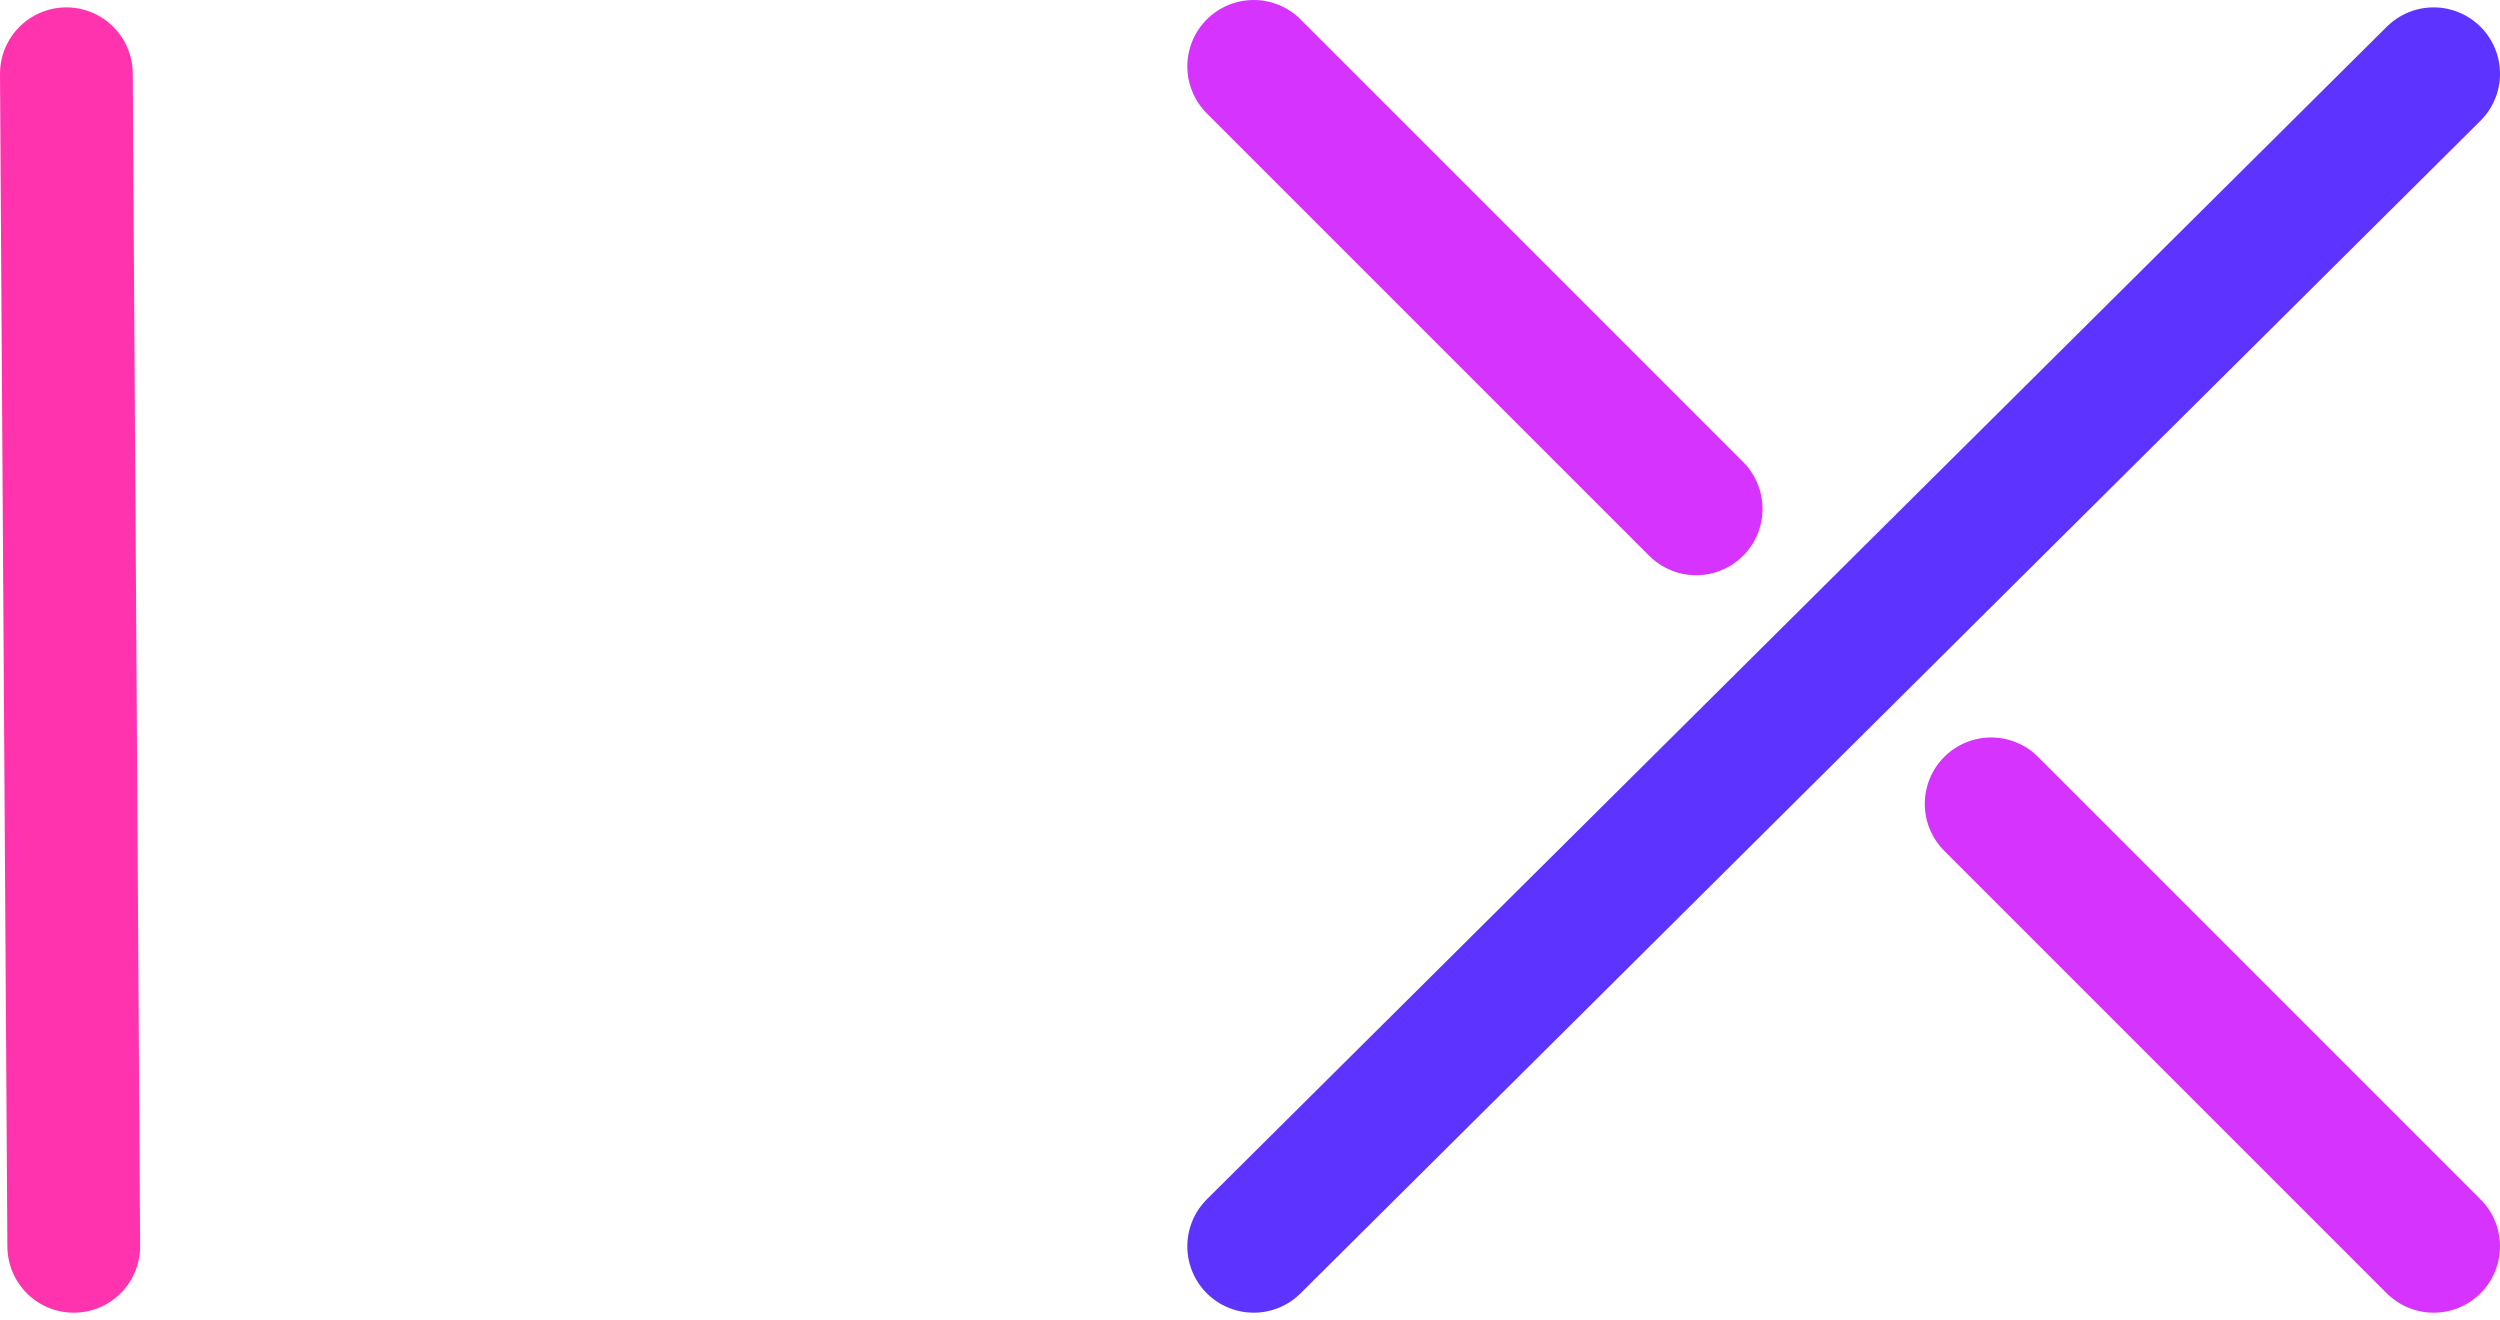 <?xml version="1.0" encoding="UTF-8" standalone="no"?>
<!-- Created with Inkscape (http://www.inkscape.org/) -->
<svg
   xmlns:dc="http://purl.org/dc/elements/1.1/"
   xmlns:cc="http://web.resource.org/cc/"
   xmlns:rdf="http://www.w3.org/1999/02/22-rdf-syntax-ns#"
   xmlns:svg="http://www.w3.org/2000/svg"
   xmlns="http://www.w3.org/2000/svg"
   xmlns:sodipodi="http://sodipodi.sourceforge.net/DTD/sodipodi-0.dtd"
   xmlns:inkscape="http://www.inkscape.org/namespaces/inkscape"
   width="169.5"
   height="89.5"
   id="svg2"
   sodipodi:version="0.32"
   inkscape:version="0.45.1"
   version="1.0"
   sodipodi:docbase="/Users/jfroment/Desktop/Gif/Aba"
   sodipodi:docname="b.svg"
   inkscape:output_extension="org.inkscape.output.svg.inkscape">
  <defs
     id="defs4" />
  <sodipodi:namedview
     id="base"
     pagecolor="#ffffff"
     bordercolor="#666666"
     borderopacity="1.0"
     inkscape:pageopacity="0.0"
     inkscape:pageshadow="2"
     inkscape:zoom="1.4"
     inkscape:cx="120.62949"
     inkscape:cy="48.720164"
     inkscape:document-units="px"
     inkscape:current-layer="layer1"
     showgrid="true"
     inkscape:object-points="true"
     gridtolerance="10000"
     inkscape:window-width="1245"
     inkscape:window-height="800"
     inkscape:window-x="20"
     inkscape:window-y="42"
     inkscape:grid-points="true"
     objecttolerance="10000"
     guidetolerance="10000"
     inkscape:object-nodes="true"
     inkscape:guide-points="true"
     inkscape:object-bbox="true"
     gridoriginx="-5px"
     gridoriginy="5px" />
  <g
     inkscape:label="Calque 1"
     inkscape:groupmode="layer"
     id="layer1"
     transform="translate(-190.5,-351.362)">
    <path
       style="fill:none;fill-opacity:1;fill-rule:evenodd;stroke:#d633ff;stroke-width:9;stroke-linecap:round;stroke-linejoin:round;stroke-miterlimit:4;stroke-dasharray:none;stroke-opacity:1"
       d="M 325.5,405.862 L 355.5,435.862 M 275.5,355.862 L 305.5,385.862"
       id="path1878"
       sodipodi:nodetypes="cccc" />
    <path
       style="fill:none;fill-rule:evenodd;stroke:#ff33ad;stroke-width:9;stroke-linecap:round;stroke-linejoin:round;stroke-miterlimit:4;stroke-dasharray:none;stroke-opacity:1"
       d="M 195,356.362 L 195.5,435.862"
       id="path1880"
       sodipodi:nodetypes="cc" />
    <path
       style="fill:none;fill-rule:evenodd;stroke:#5c33ff;stroke-width:9;stroke-linecap:round;stroke-linejoin:round;stroke-miterlimit:4;stroke-dasharray:none;stroke-opacity:1"
       d="M 355.5,356.362 L 275.5,435.862"
       id="path2302"
       sodipodi:nodetypes="cc" />
  </g>
</svg>
